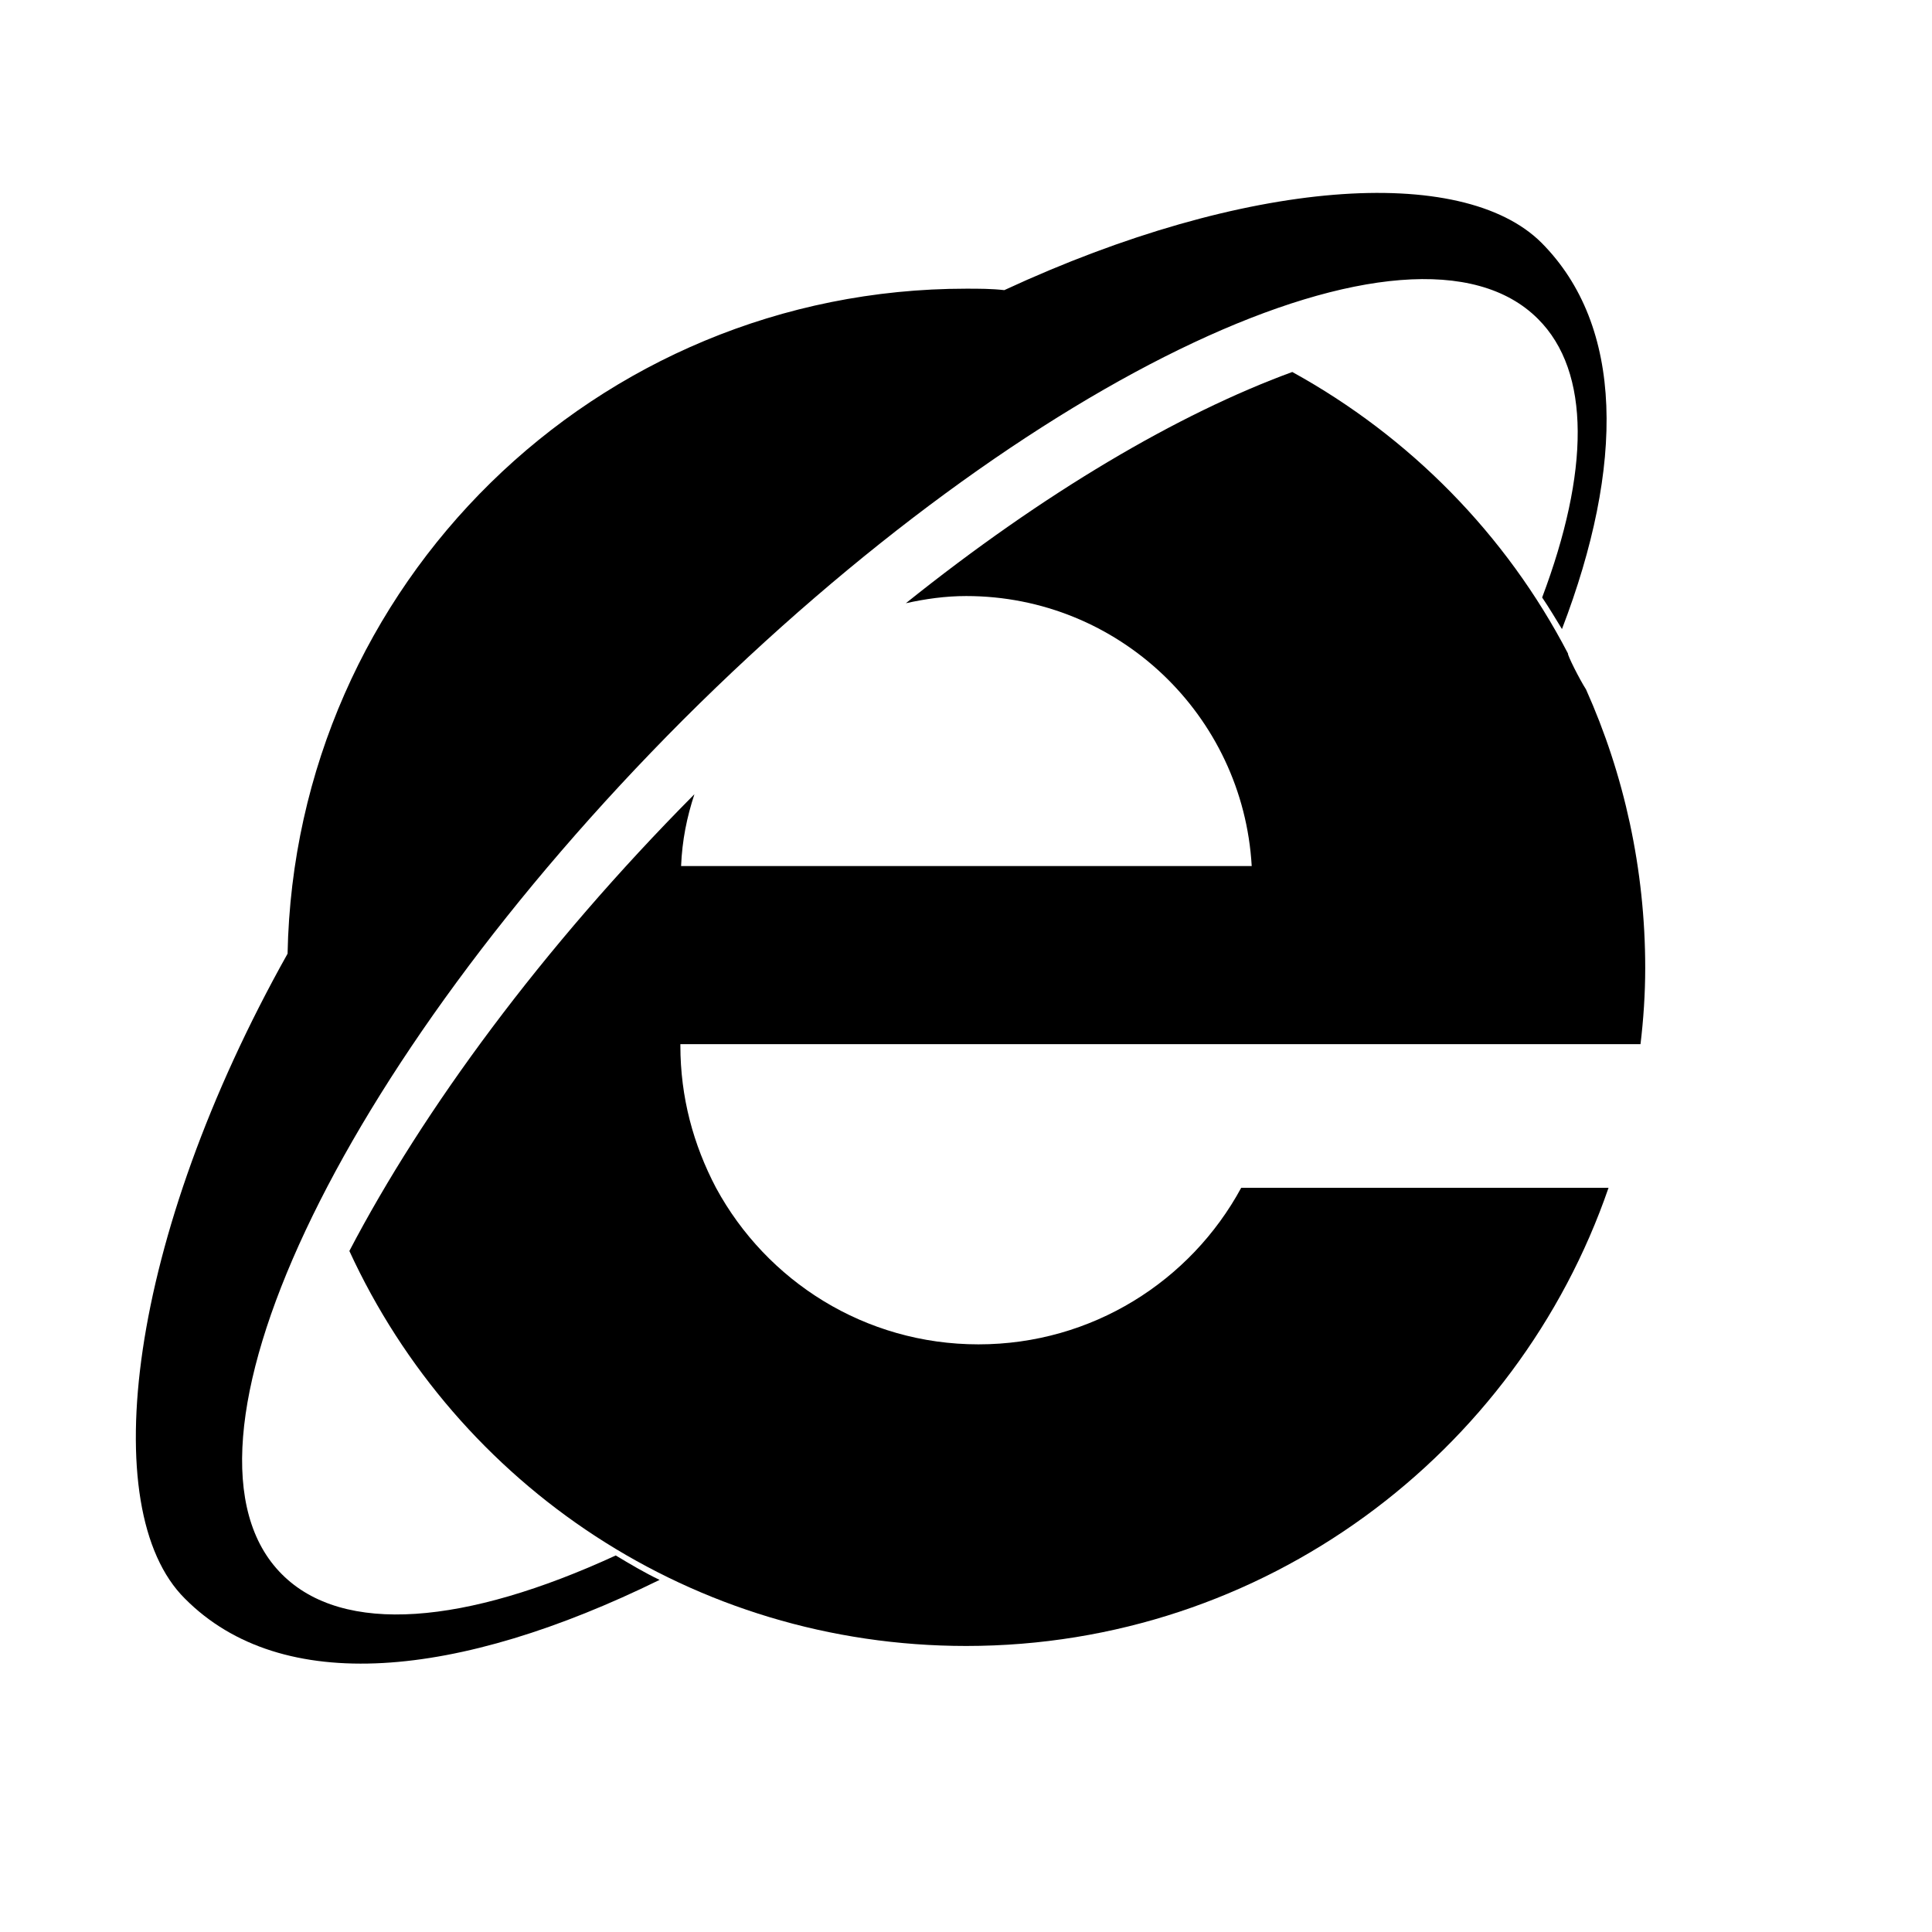 <svg xmlns="http://www.w3.org/2000/svg" viewBox="0 0 512 512"><path d="M180.307 276.71H434.75c.781-6.47 1.25-13.32 1.25-20.172 0-26.258-5.625-51.385-15.688-73.838-1.718-2.664-4.968-9.14-4.781-9.515-16.437-31.596-41.969-57.478-73.063-74.604-30.158 11.04-65.846 31.97-102.41 61.282 5.157-1.148 10.47-1.905 16-1.905 40.347 0 73.378 31.593 75.658 71.556h-151.22c.28-6.853 1.53-12.939 3.53-19.033-40.439 40.729-71.94 83.737-91.44 121.042 28.533 62.04 90.97 104.674 163.473 104.674 78.97 0 145.972-51.009 170.223-121.424h-97.346c-13.406 24.743-39.563 41.494-69.628 41.494-30.093 0-56.157-16.751-69.563-41.494-6-11.414-9.438-23.977-9.438-37.681v-.383z"/><path d="M74.679 417.166c-33.094-33.118 14.47-134.363 106.41-226.473C272.996 98.956 374.436 51.384 407.562 84.494c14.157 14.087 13.594 40.728 1.125 73.846 1.813 2.665 3.624 5.704 5.251 8.368 16.625-43.393 16.531-80.307-5.439-102.385-21.03-20.938-78.313-17.126-142.346 12.563-3.437-.383-6.657-.383-10.094-.383-98.19 0-177.942 78.408-179.847 176.23-42.251 75.36-51.002 147.3-27.22 170.902 25.687 25.884 72.313 21.313 125.814-4.952-3.998-1.9-7.812-4.181-11.625-6.47-39.688 18.273-72.22 21.32-88.502 4.953z"/></svg>